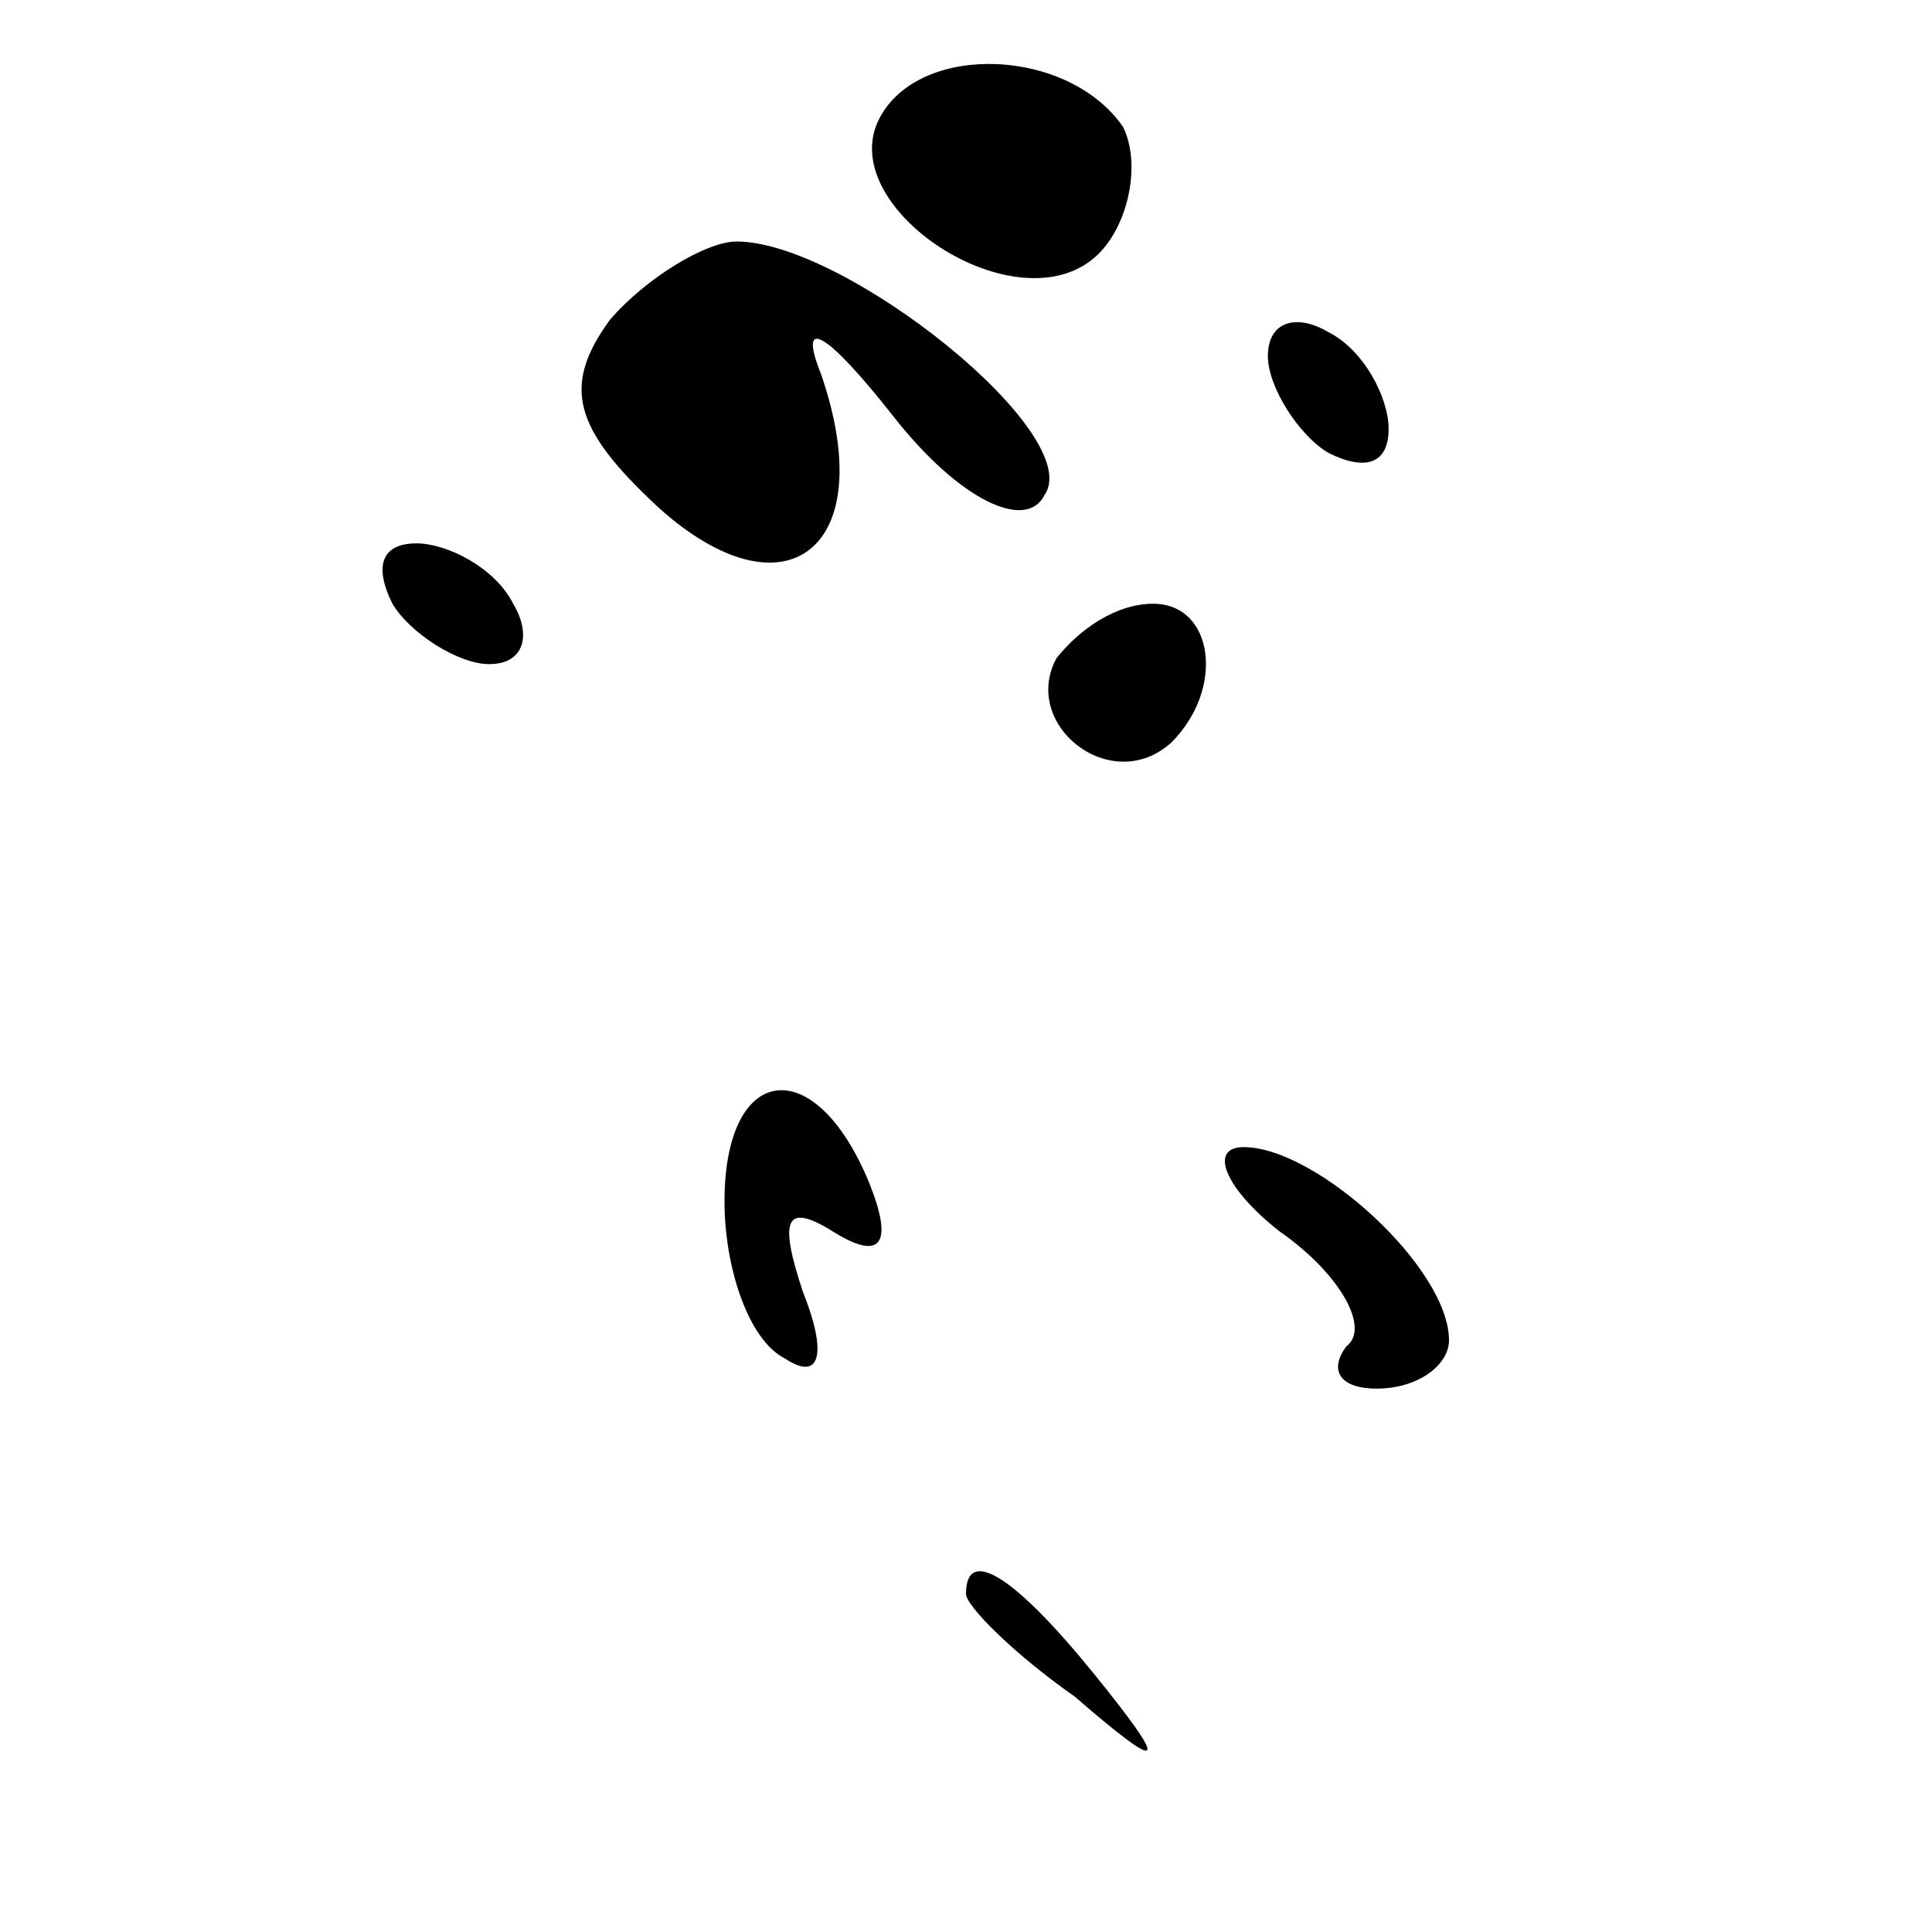 <?xml version="1.0" standalone="no"?>
<!DOCTYPE svg PUBLIC "-//W3C//DTD SVG 20010904//EN"
 "http://www.w3.org/TR/2001/REC-SVG-20010904/DTD/svg10.dtd">
<svg version="1.0" xmlns="http://www.w3.org/2000/svg"
 width="32pt" height="32pt" viewBox="0 0 32 32"
 preserveAspectRatio="xMidYMid meet">
<g transform="translate(0,32) scale(0.1,-0.1)"
fill="#000000" stroke="none">
<path fill="#000000" stroke="none" d="M146 301 c-9 -15 23 -36 36 -23 5 5 7
15 4 21 -9 13 -33 14 -40 2z"/>
<path fill="#000000" stroke="none" d="M101 267 c-8 -11 -6 -18 8 -31 21 -19
37 -7 27 22 -4 10 1 7 12 -7 11 -14 22 -19 25 -13 7 10 -33 42 -51 42 -5 0
-15 -6 -21 -13z"/>
<path fill="#000000" stroke="none" d="M210 261 c0 -5 5 -13 10 -16 6 -3 10
-2 10 4 0 5 -4 13 -10 16 -5 3 -10 2 -10 -4z"/>
<path fill="#000000" stroke="none" d="M65 220 c3 -5 11 -10 16 -10 6 0 7 5 4
10 -3 6 -11 10 -16 10 -6 0 -7 -4 -4 -10z"/>
<path fill="#000000" stroke="none" d="M175 211 c-6 -11 9 -23 19 -14 9 9 7
23 -3 23 -6 0 -12 -4 -16 -9z"/>
<path fill="#000000" stroke="none" d="M120 121 c0 -11 4 -23 10 -26 6 -4 7 1
3 11 -4 12 -3 15 5 10 8 -5 10 -2 6 8 -9 22 -24 20 -24 -3z"/>
<path fill="#000000" stroke="none" d="M212 116 c10 -7 15 -16 11 -19 -3 -4
-1 -7 5 -7 7 0 12 4 12 8 0 12 -22 32 -34 32 -6 0 -3 -7 6 -14z"/>
<path fill="#000000" stroke="none" d="M160 56 c0 -2 8 -10 18 -17 15 -13 16
-12 3 4 -13 16 -21 21 -21 13z"/>
</g>
</svg>
